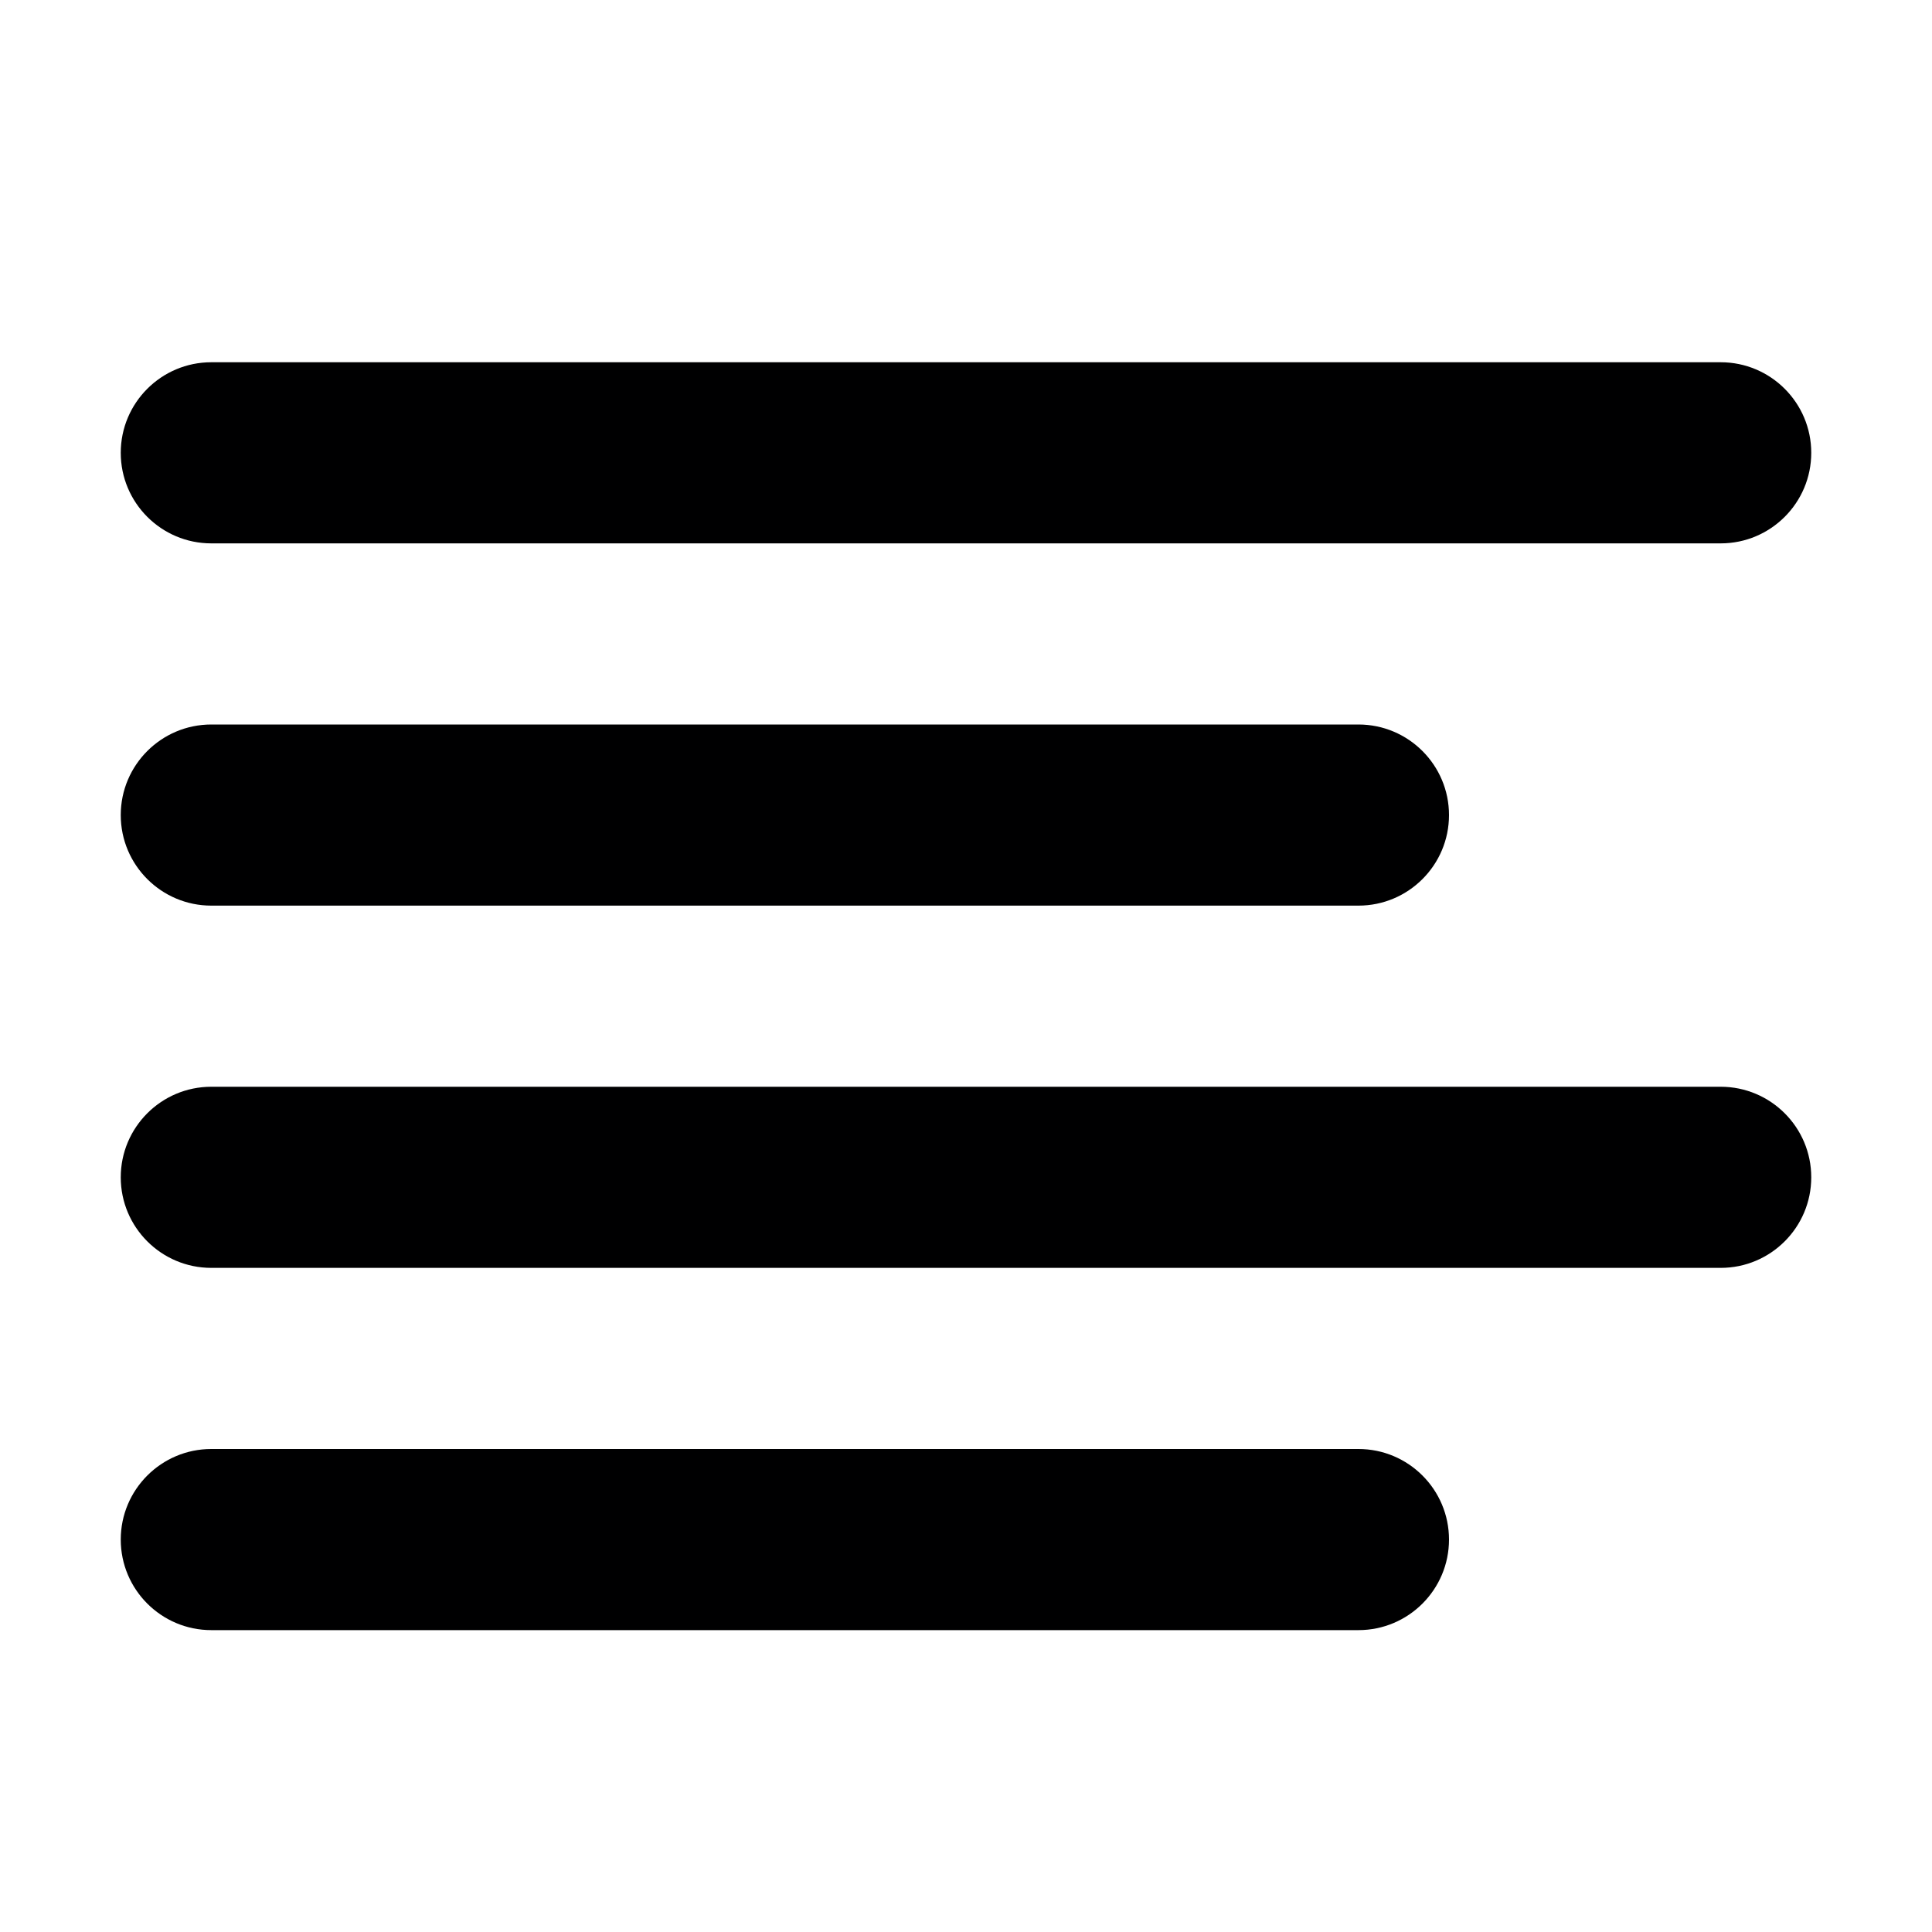 <svg width="16" height="16" viewBox="0 0 16 16" fill="none" xmlns="http://www.w3.org/2000/svg">
<g id="size=16">
<g id="Path">
<path d="M1.75 3C1.336 3 1 3.336 1 3.75C1 4.164 1.336 4.5 1.75 4.5H14.25C14.664 4.5 15 4.164 15 3.75C15 3.336 14.664 3 14.25 3H1.75Z" fill="#000001"/>
<path d="M1.75 6C1.336 6 1 6.336 1 6.75C1 7.164 1.336 7.5 1.75 7.5H11.25C11.664 7.5 12 7.164 12 6.75C12 6.336 11.664 6 11.25 6H1.75Z" fill="#000001"/>
<path d="M1 9.75C1 9.336 1.336 9 1.75 9H14.25C14.664 9 15 9.336 15 9.75C15 10.164 14.664 10.5 14.25 10.5H1.75C1.336 10.5 1 10.164 1 9.75Z" fill="#000001"/>
<path d="M1.75 12C1.336 12 1 12.336 1 12.75C1 13.164 1.336 13.5 1.75 13.5H11.25C11.664 13.5 12 13.164 12 12.75C12 12.336 11.664 12 11.25 12H1.75Z" fill="#000001"/>
</g>
</g>
</svg>
